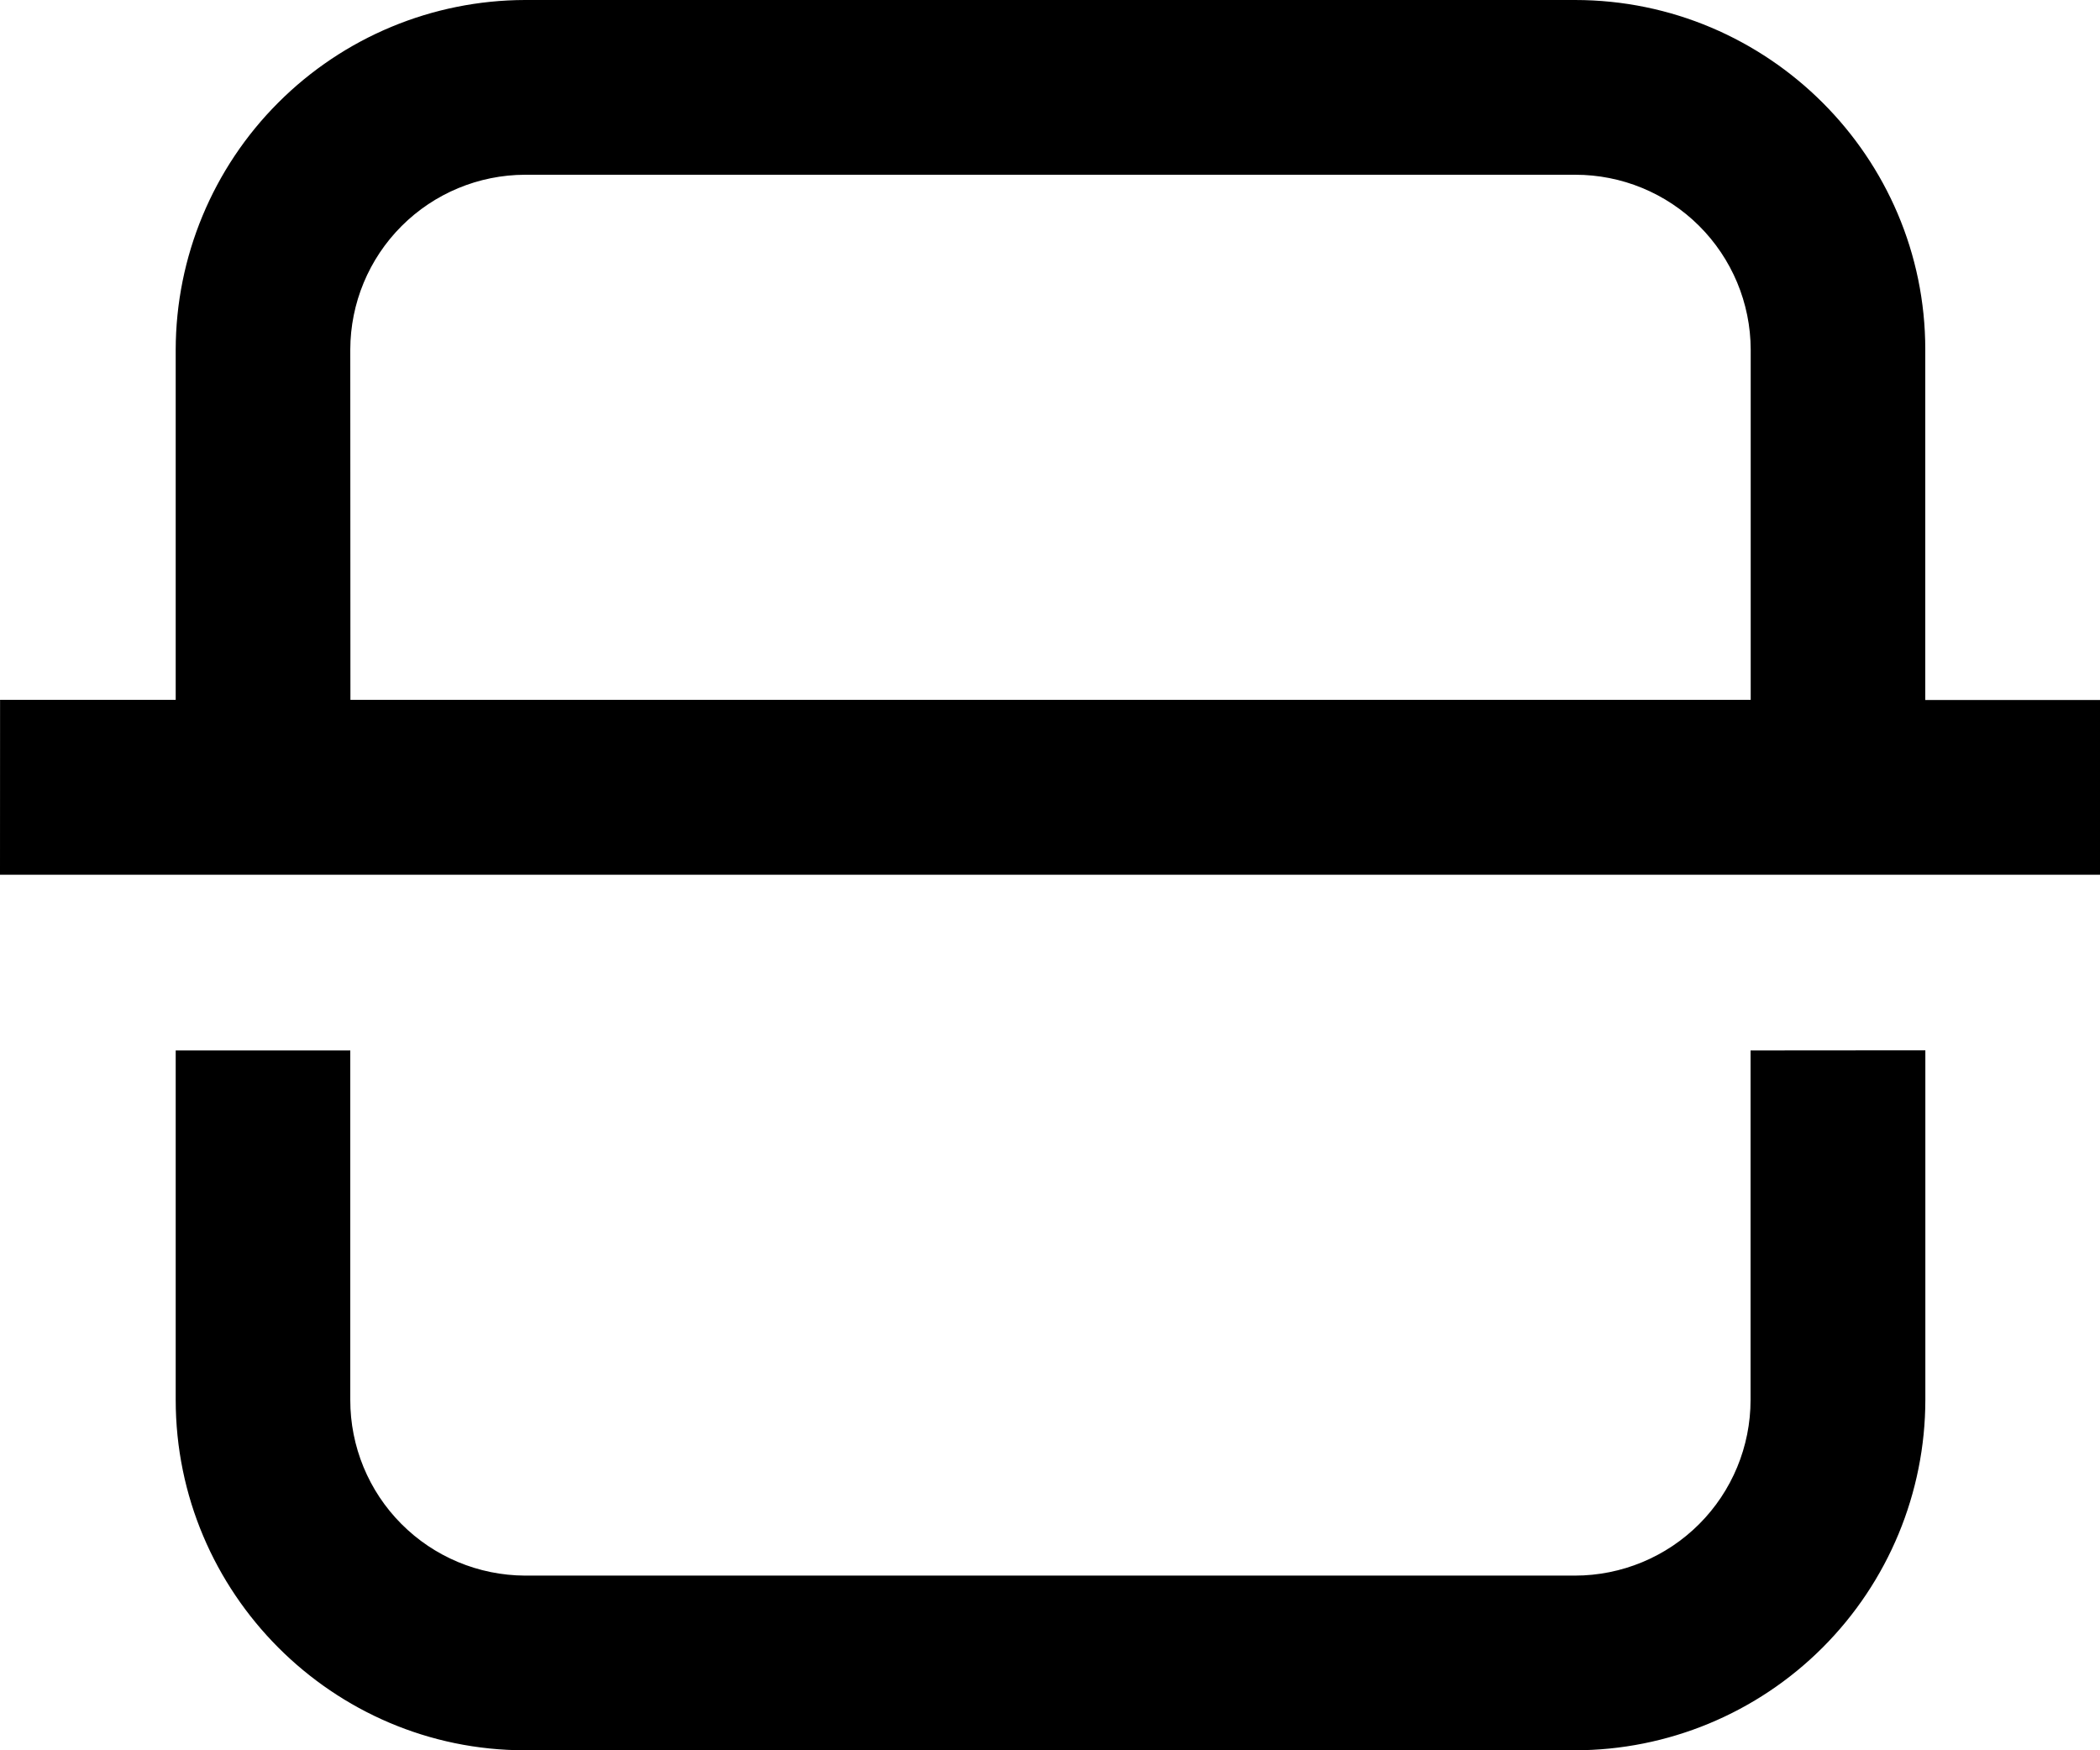 <svg width="30" height="25" viewBox="0 0 30 25" fill="none" xmlns="http://www.w3.org/2000/svg">
<path fill-rule="evenodd" clip-rule="evenodd" d="M0.001 9.996H2.51V4.992C2.513 3.669 3.04 2.401 3.975 1.466C4.91 0.53 6.177 0.003 7.5 0H22.499C25.26 0 27.504 2.245 27.504 4.992V9.998H30V12.494H0L0.001 9.996ZM5.006 9.996H25.01V4.992C25.008 4.328 24.742 3.693 24.272 3.225C23.802 2.757 23.165 2.495 22.502 2.496H7.5C6.838 2.498 6.205 2.761 5.737 3.229C5.269 3.697 5.006 4.33 5.004 4.992L5.006 9.996ZM27.505 15.002V19.994C27.504 21.321 26.976 22.594 26.038 23.532C25.1 24.471 23.827 24.999 22.5 25H7.5C4.754 25 2.51 22.755 2.51 19.994V15.004H5.004V19.995C5.003 20.659 5.265 21.296 5.733 21.766C6.201 22.237 6.836 22.502 7.5 22.505H22.499C23.165 22.505 23.803 22.24 24.273 21.77C24.744 21.299 25.008 20.661 25.008 19.995V15.004L27.505 15.002Z" fill="currentColor"/>
</svg>
